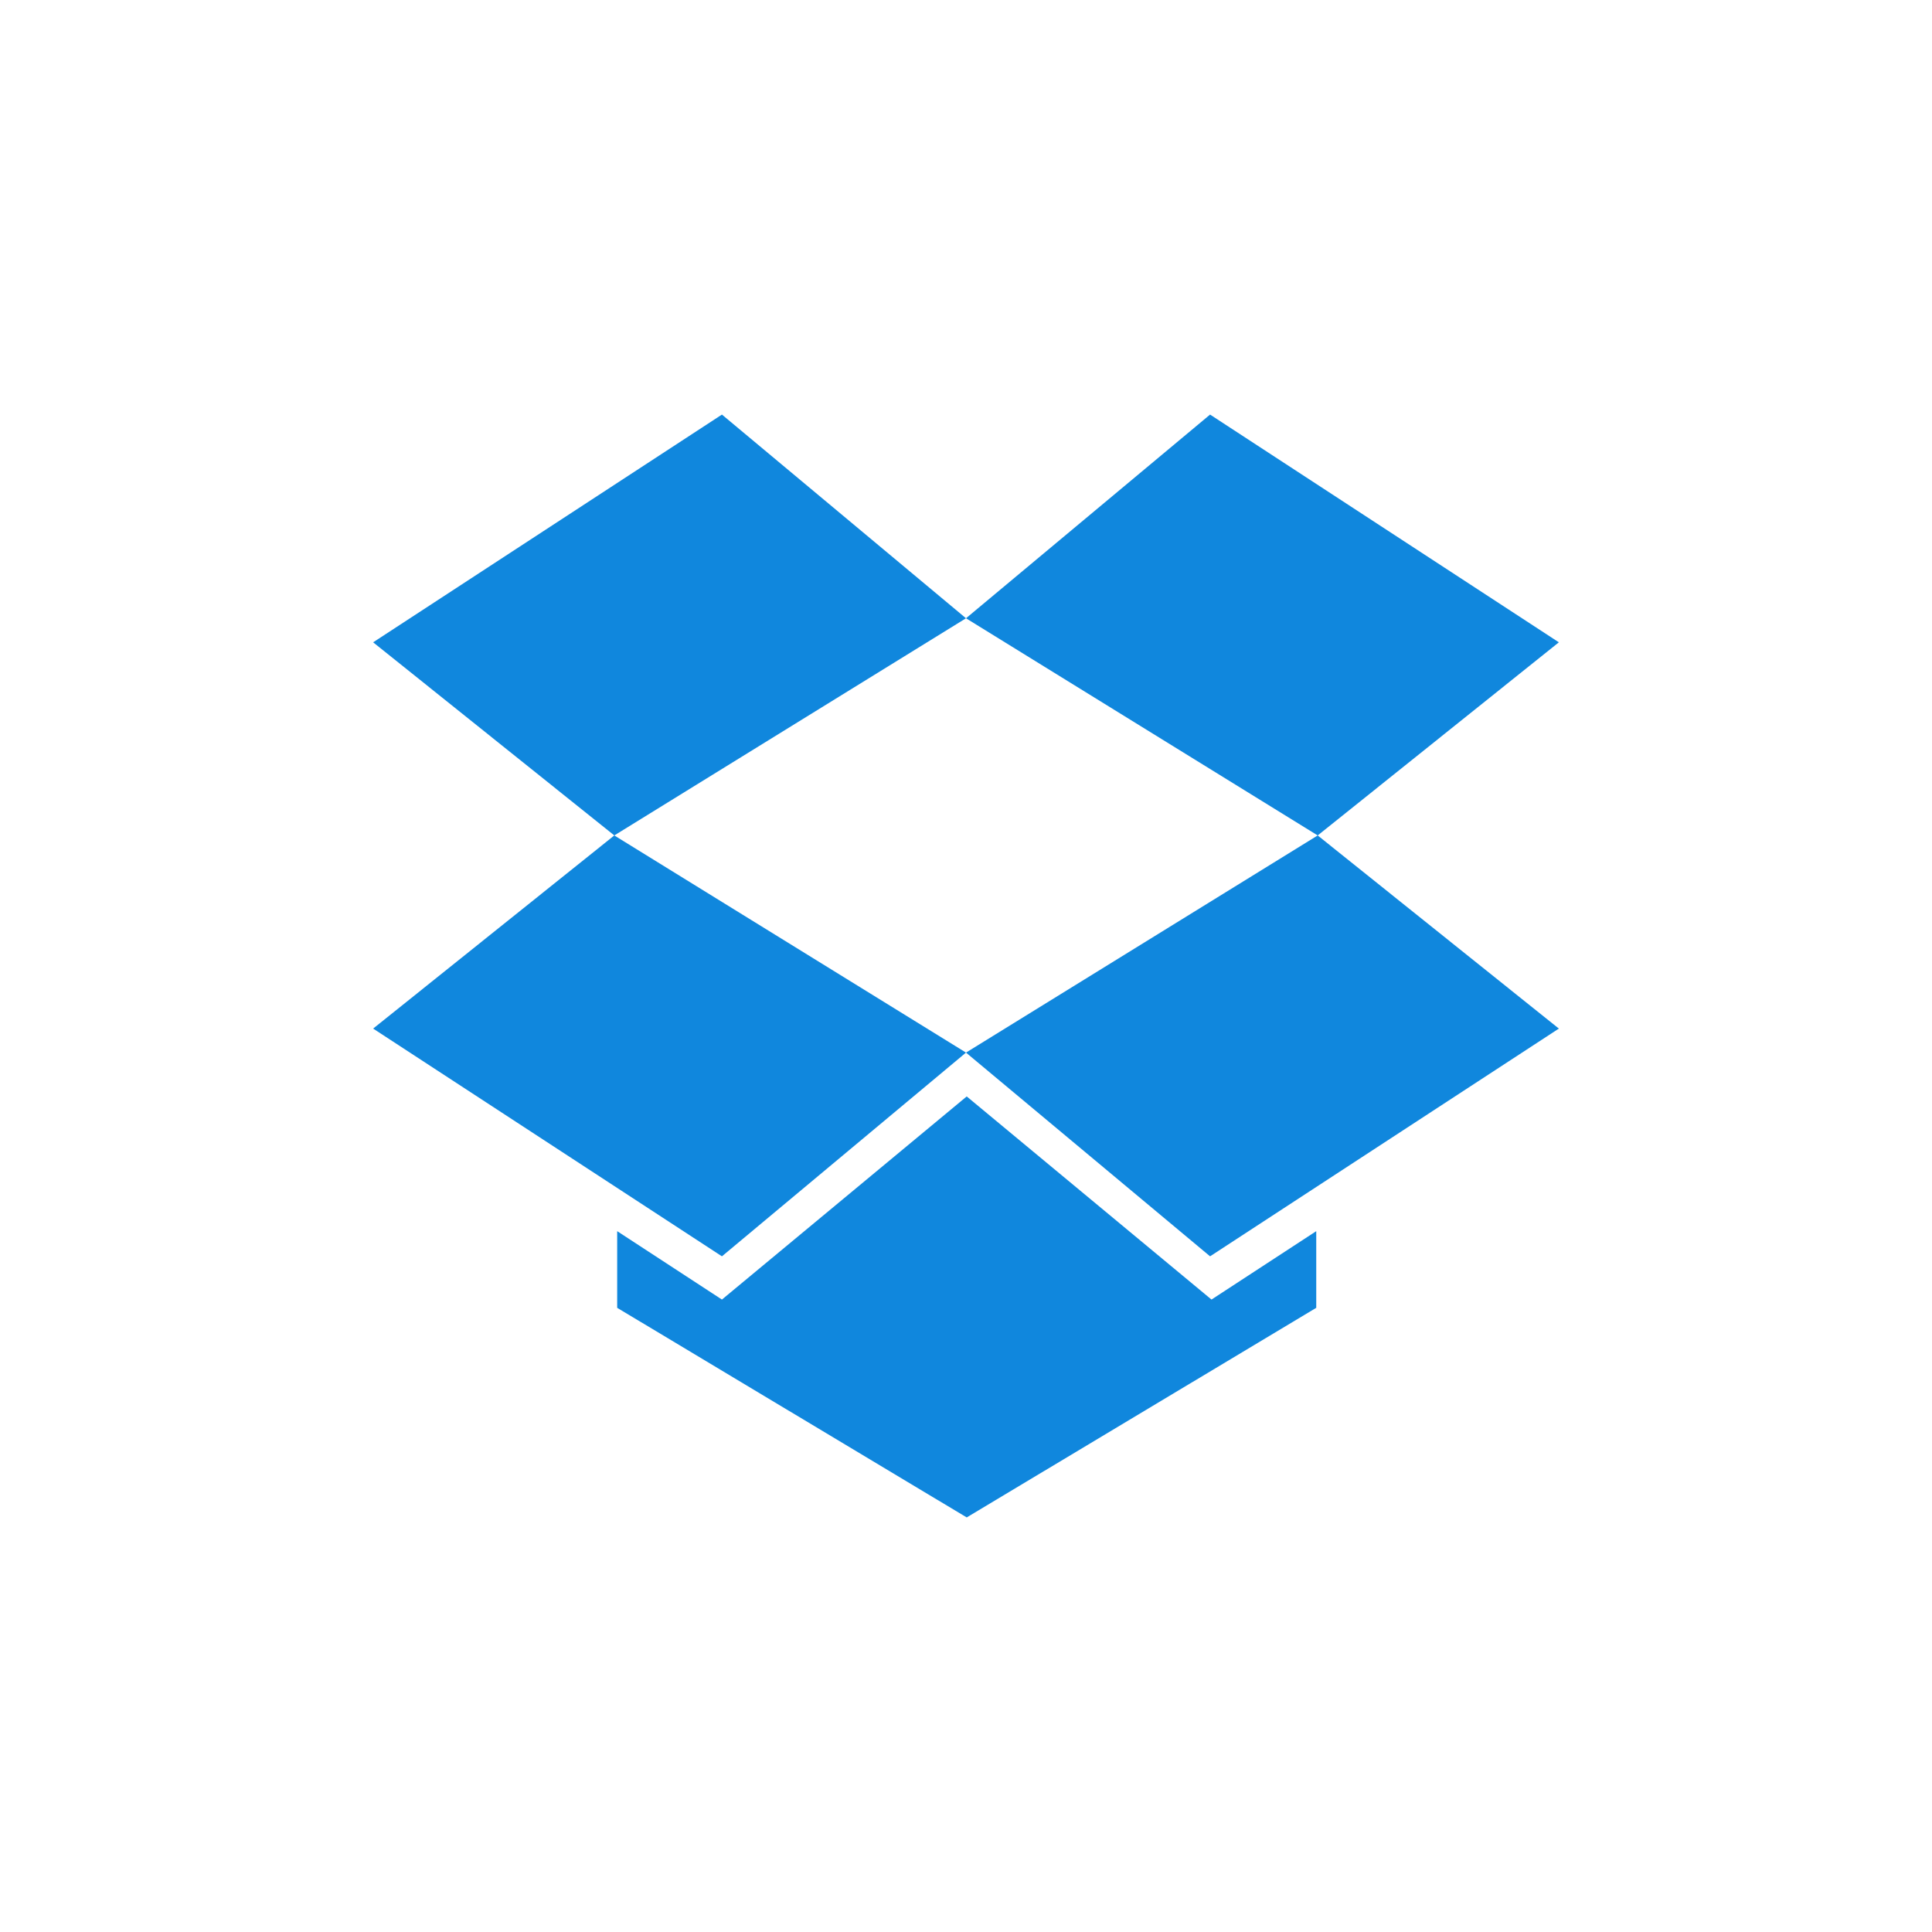 <?xml version="1.0" encoding="utf-8"?>
<!-- Generator: Adobe Illustrator 16.0.4, SVG Export Plug-In . SVG Version: 6.00 Build 0)  -->
<!DOCTYPE svg PUBLIC "-//W3C//DTD SVG 1.1//EN" "http://www.w3.org/Graphics/SVG/1.1/DTD/svg11.dtd">
<svg version="1.1" xmlns="http://www.w3.org/2000/svg" xmlns:xlink="http://www.w3.org/1999/xlink" x="0px" y="0px" width="170px"
	 height="170px" viewBox="0 0 170 170" enable-background="new 0 0 170 170" xml:space="preserve">
<g id="BNackground" display="none">
</g>
<g id="Layer_1">
	<g>
		<polygon fill="#1087DD" points="63.524,36.479 32.833,56.518 54.054,73.512 85,54.403 		"/>
		<polygon fill="#1087DD" points="32.833,90.507 63.524,110.546 85,92.62 54.054,73.512 		"/>
		<polygon fill="#1087DD" points="85,92.62 106.476,110.546 137.167,90.507 115.946,73.512 		"/>
		<polygon fill="#1087DD" points="137.167,56.518 106.476,36.479 85,54.403 115.946,73.512 		"/>
		<polygon fill="#1087DD" points="85.063,96.477 63.524,114.35 54.307,108.332 54.307,115.078 85.063,133.521 115.819,115.078 
			115.819,108.332 106.602,114.35 		"/>
	</g>
</g>
<g id="Layer_2">
</g>
</svg>

